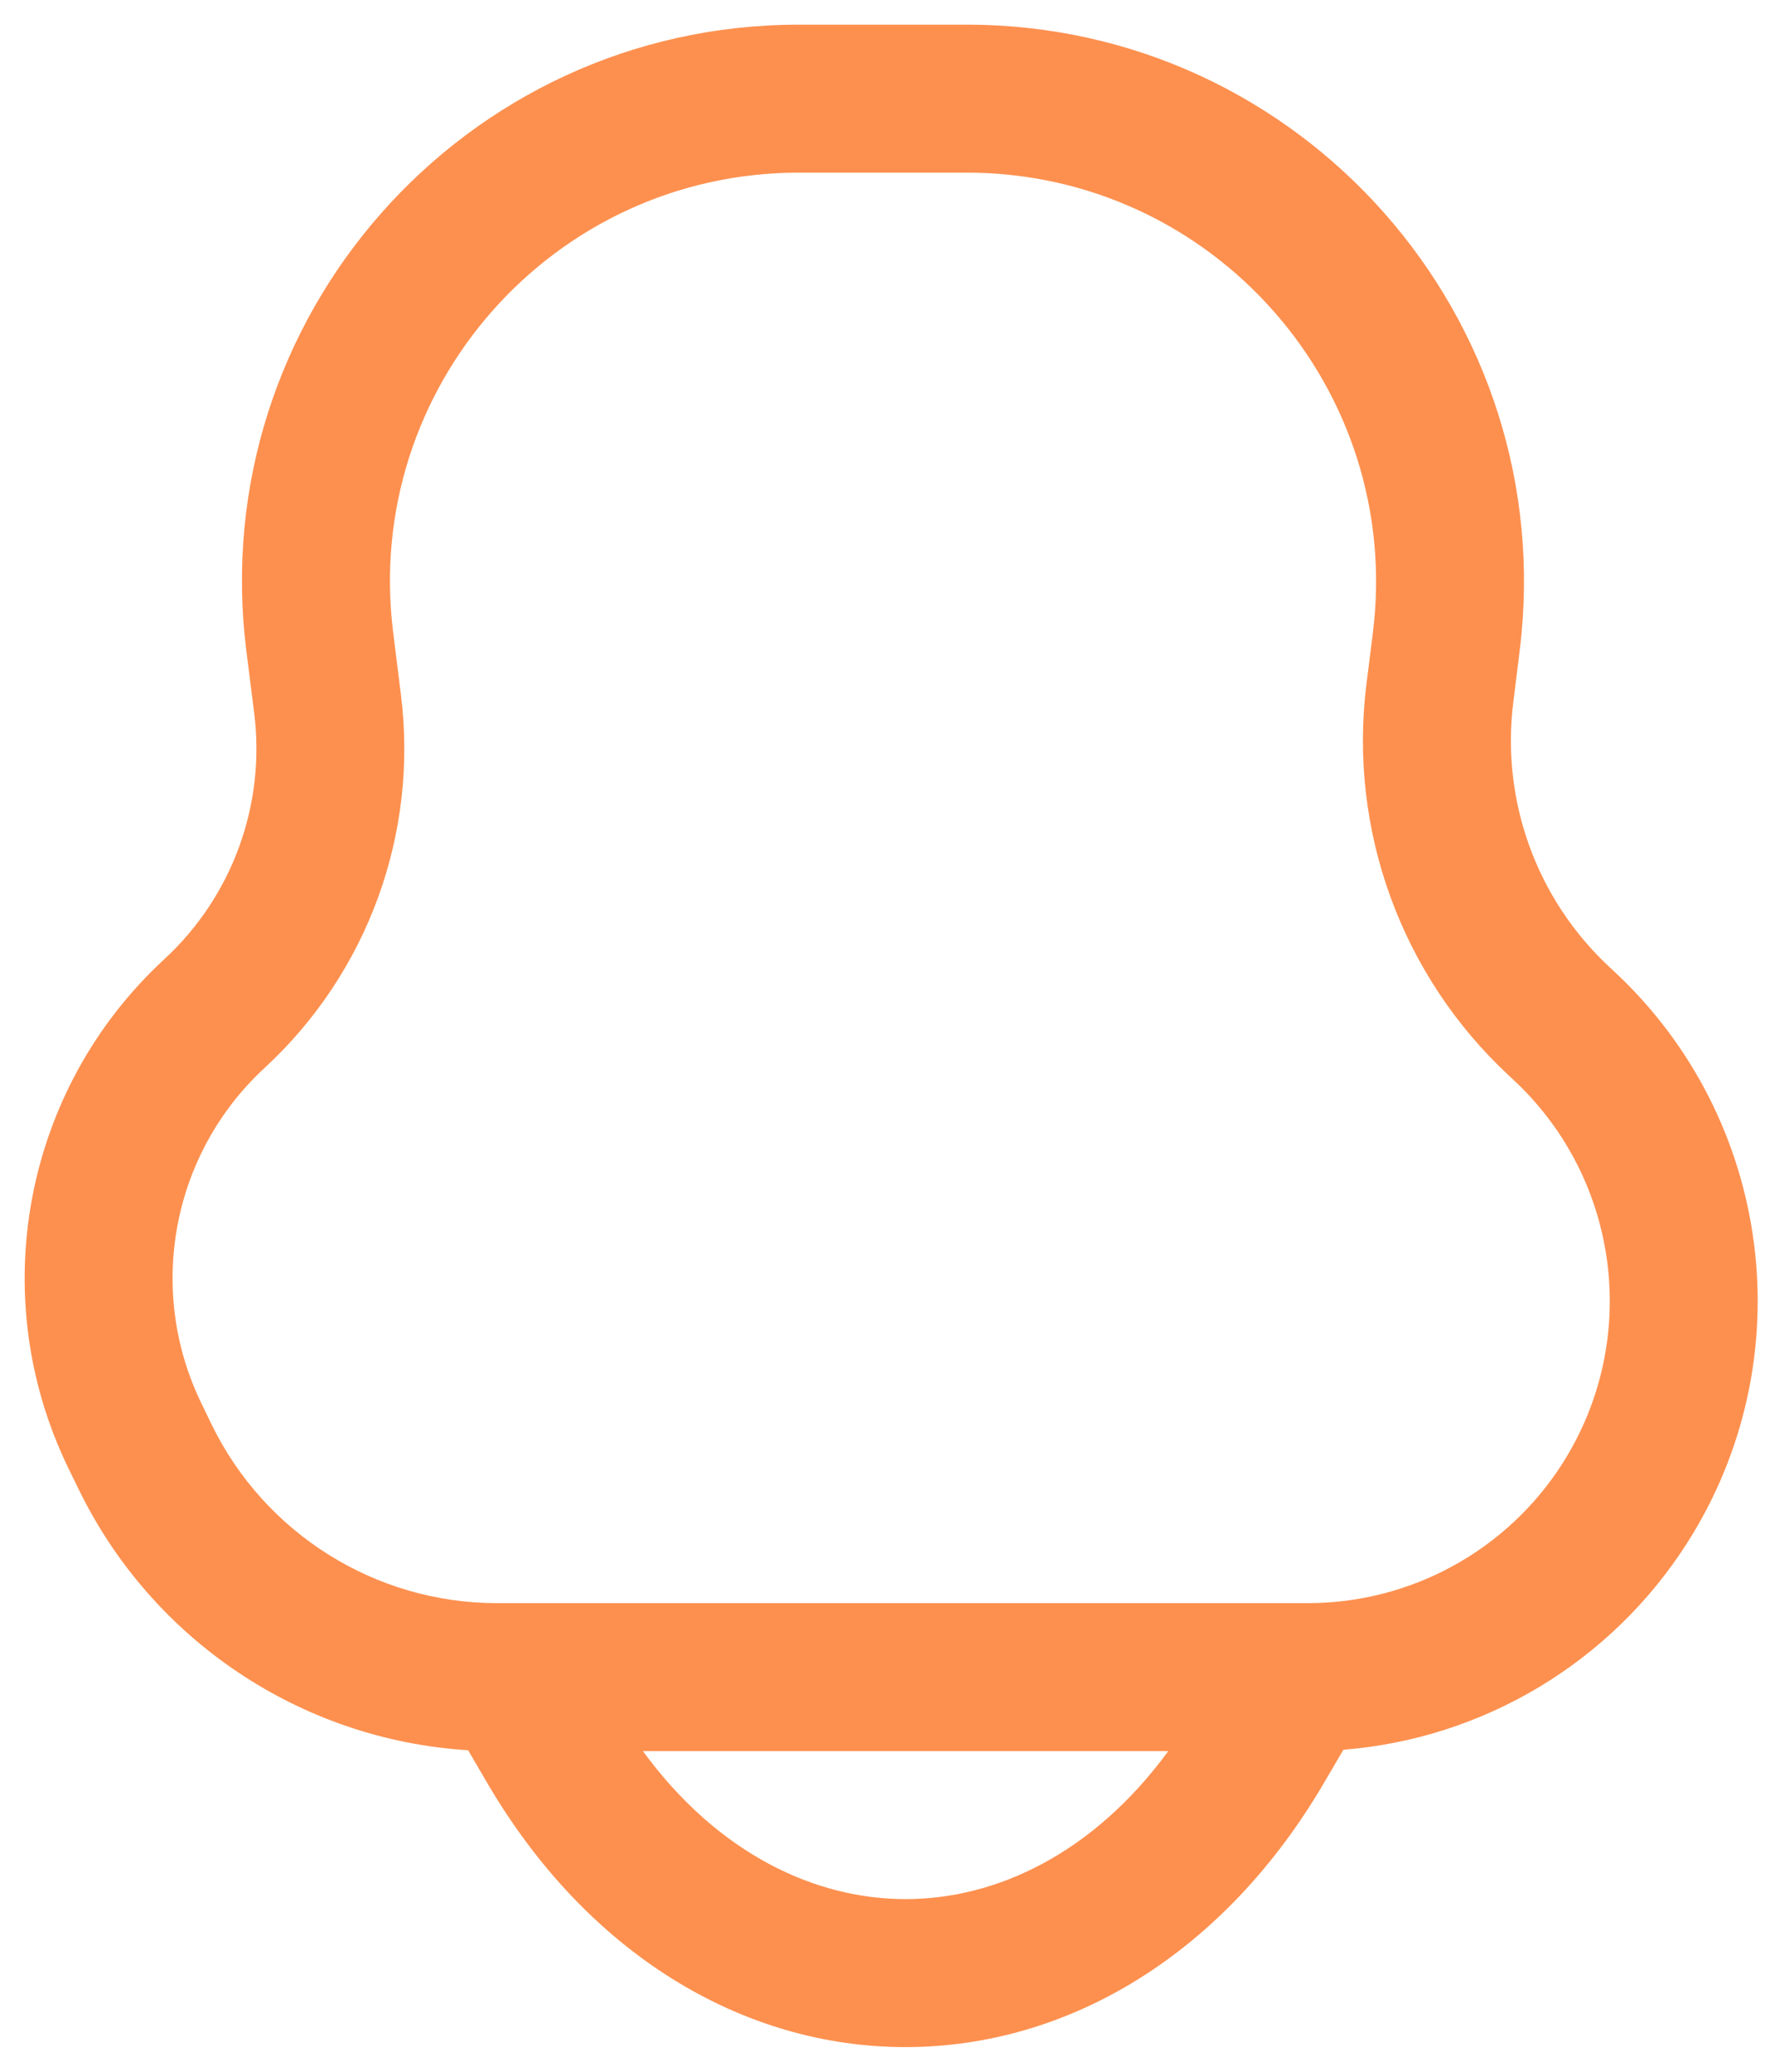 <svg width="18" height="21" viewBox="0 0 18 21" fill="none" xmlns="http://www.w3.org/2000/svg">
<path fill-rule="evenodd" clip-rule="evenodd" d="M8.1 0.25C4.704 0.25 2.077 3.226 2.498 6.595L2.578 7.23C2.694 8.159 2.355 9.087 1.667 9.722C0.241 11.037 -0.155 13.132 0.691 14.877L0.795 15.09C1.541 16.628 3.056 17.636 4.747 17.741L4.936 18.064C5.948 19.8 7.526 20.75 9.183 20.75C10.84 20.75 12.418 19.8 13.431 18.064L13.623 17.736C15.043 17.623 16.338 16.851 17.111 15.637C18.293 13.78 17.98 11.343 16.367 9.845L16.323 9.804C15.584 9.118 15.221 8.119 15.346 7.119L15.41 6.602C15.832 3.229 13.202 0.25 9.803 0.25H8.1ZM5.169 16.25C5.178 16.25 5.187 16.25 5.196 16.25H13.171C13.18 16.25 13.189 16.25 13.198 16.25H13.262C14.309 16.25 15.284 15.715 15.846 14.832C16.639 13.585 16.429 11.95 15.346 10.944L15.302 10.903C14.21 9.889 13.672 8.412 13.857 6.933L13.922 6.416C14.232 3.938 12.3 1.75 9.803 1.75H8.1C5.607 1.75 3.678 3.935 3.987 6.409L4.066 7.044C4.242 8.453 3.728 9.861 2.684 10.824C1.744 11.691 1.483 13.072 2.041 14.222L2.144 14.435C2.683 15.545 3.808 16.25 5.041 16.25H5.169ZM9.183 19.25C8.262 19.25 7.279 18.788 6.52 17.75H11.847C11.087 18.788 10.104 19.25 9.183 19.25Z" fill="#FD904F"/>
</svg>
